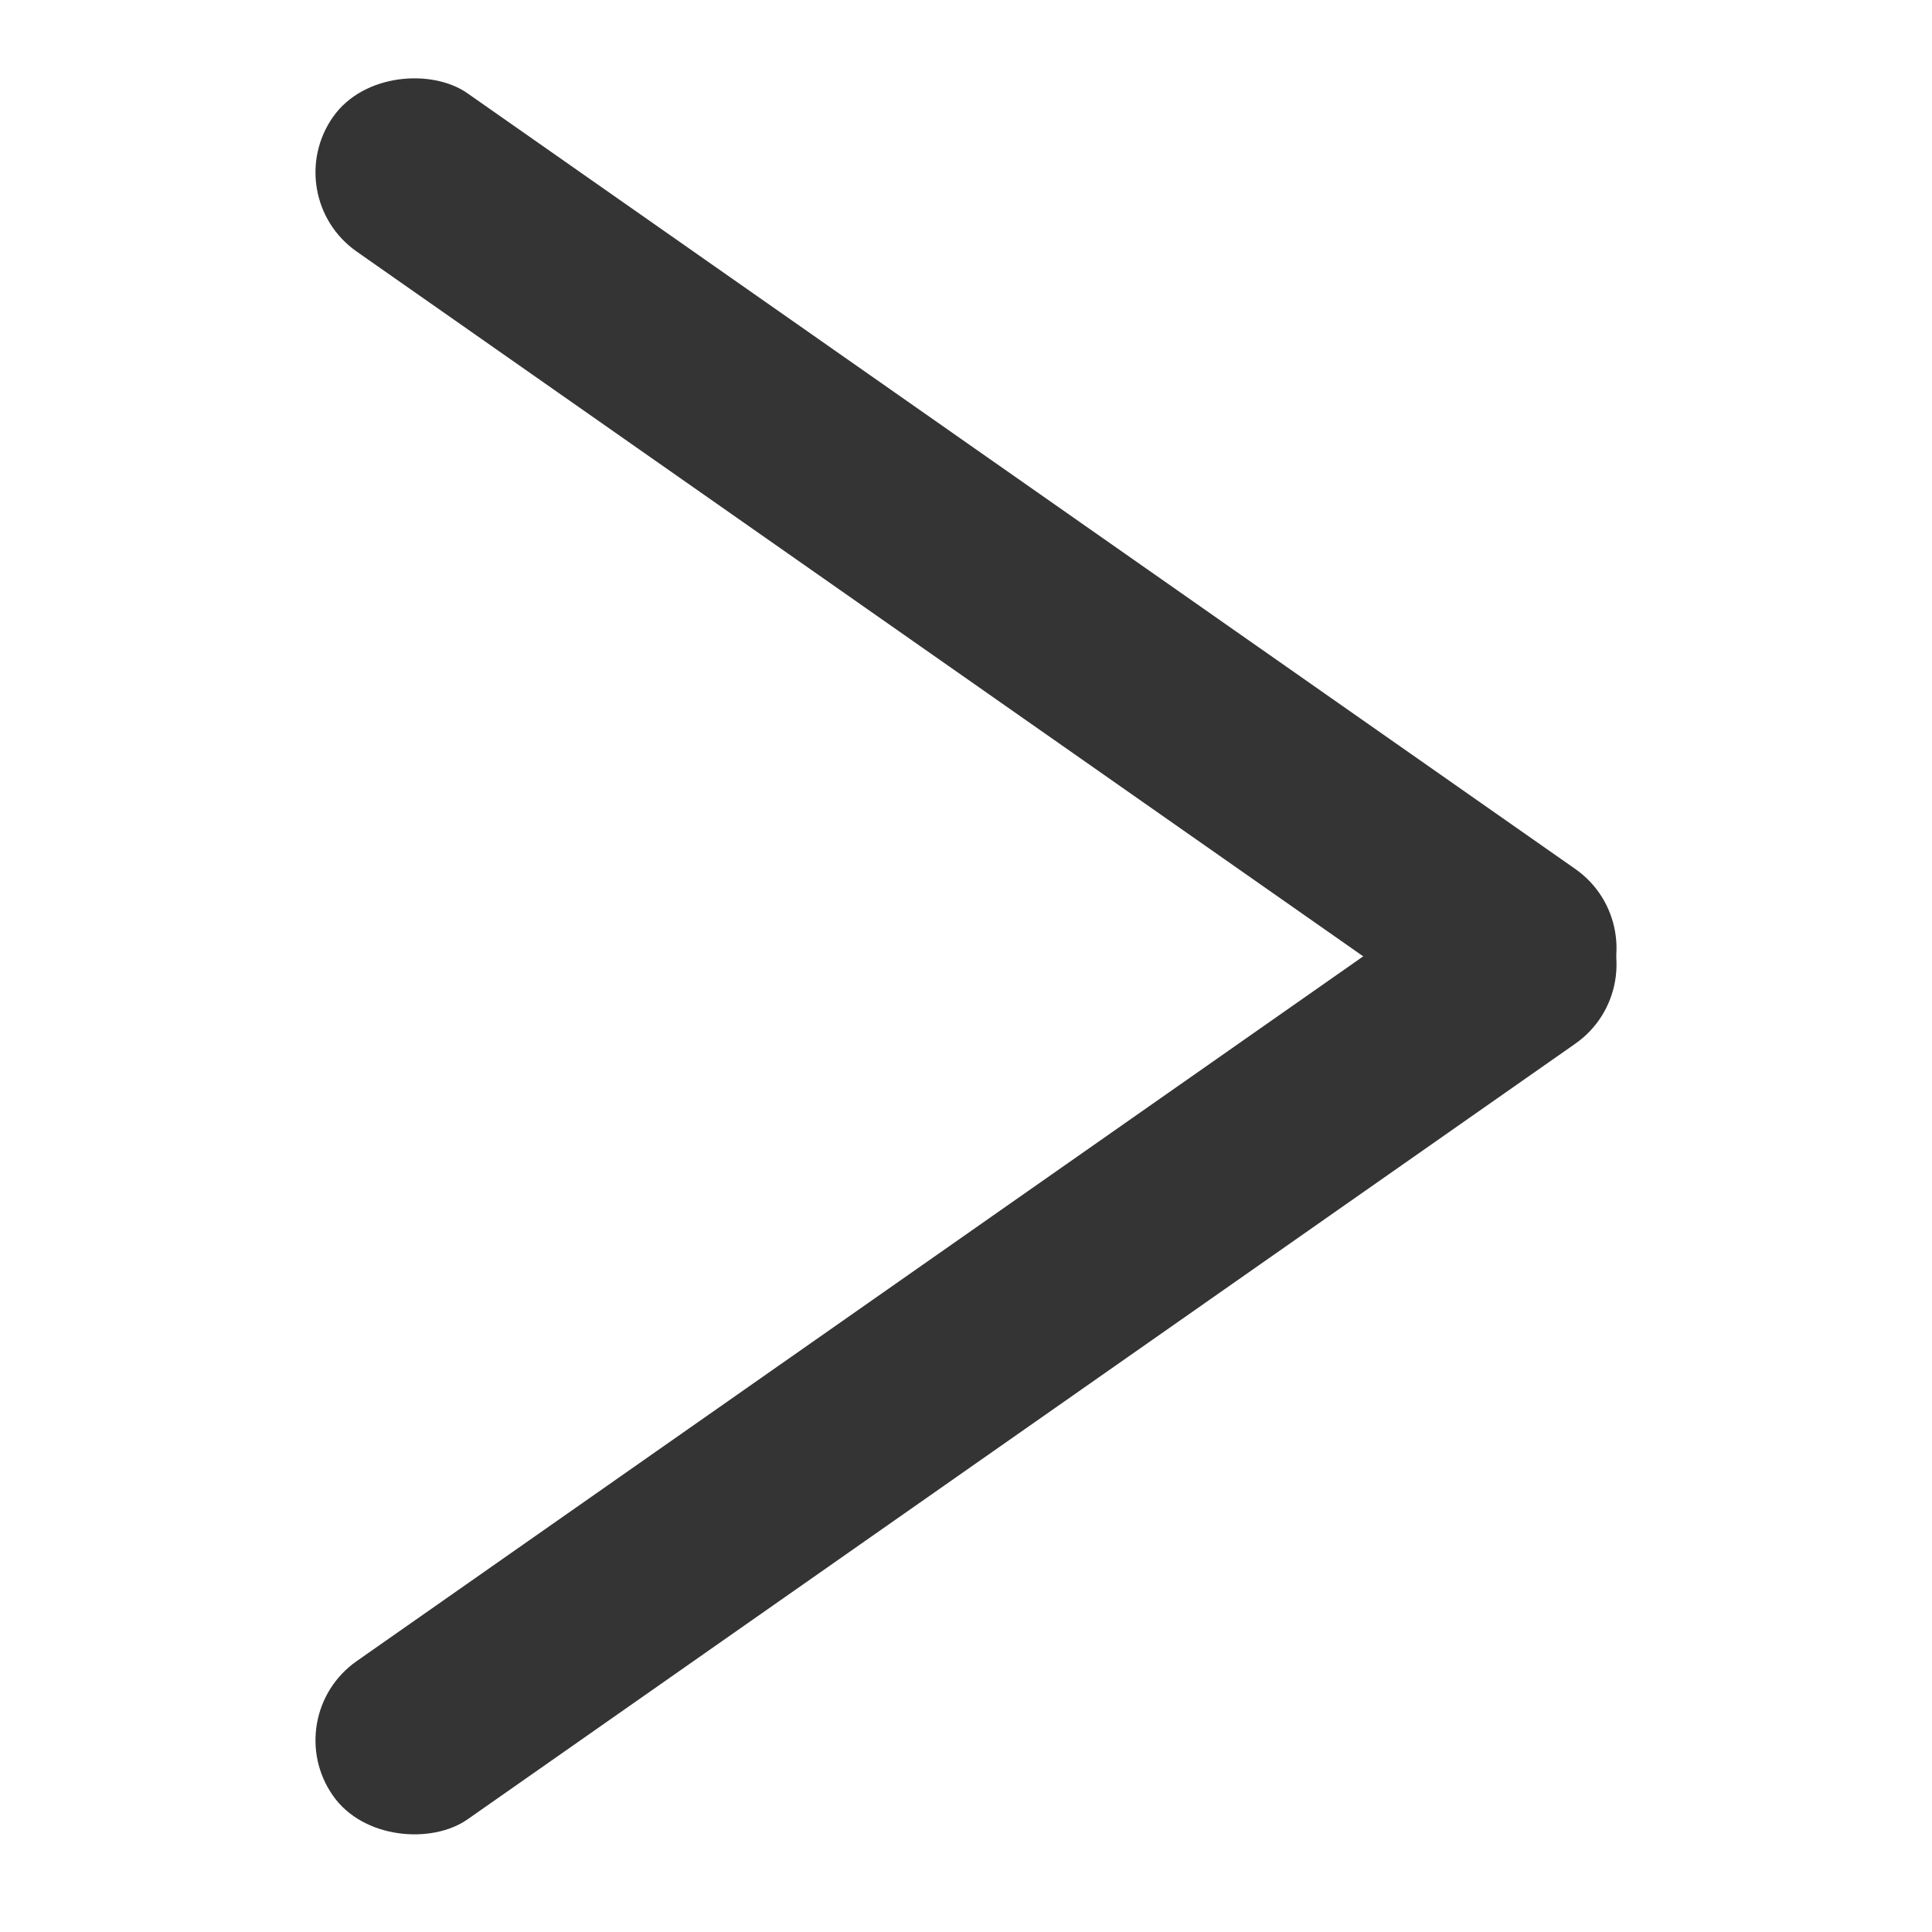 <?xml version="1.0" encoding="UTF-8"?>
<svg width="100px" height="100px" viewBox="0 0 100 100" version="1.1" xmlns="http://www.w3.org/2000/svg" xmlns:xlink="http://www.w3.org/1999/xlink">
    <!-- Generator: Sketch 44.1 (41455) - http://www.bohemiancoding.com/sketch -->
    <title>caret</title>
    <desc>Created with Sketch.</desc>
    <defs></defs>
    <g id="Page-1" stroke="none" stroke-width="1" fill="none" fill-rule="evenodd">
        <g id="Group" transform="translate(14, 1)" fill="#343434">
            <rect id="Rectangle" transform="translate(36, 28) rotate(-55) translate(-36, -28) " x="31" y="-12" width="10" height="80" rx="5"></rect>
            <rect id="Rectangle-Copy" transform="translate(36, 69) scale(1, -1) rotate(-55) translate(-36, -69) " x="31" y="29" width="10" height="80" rx="5"></rect>
        </g>
    </g>
</svg>
